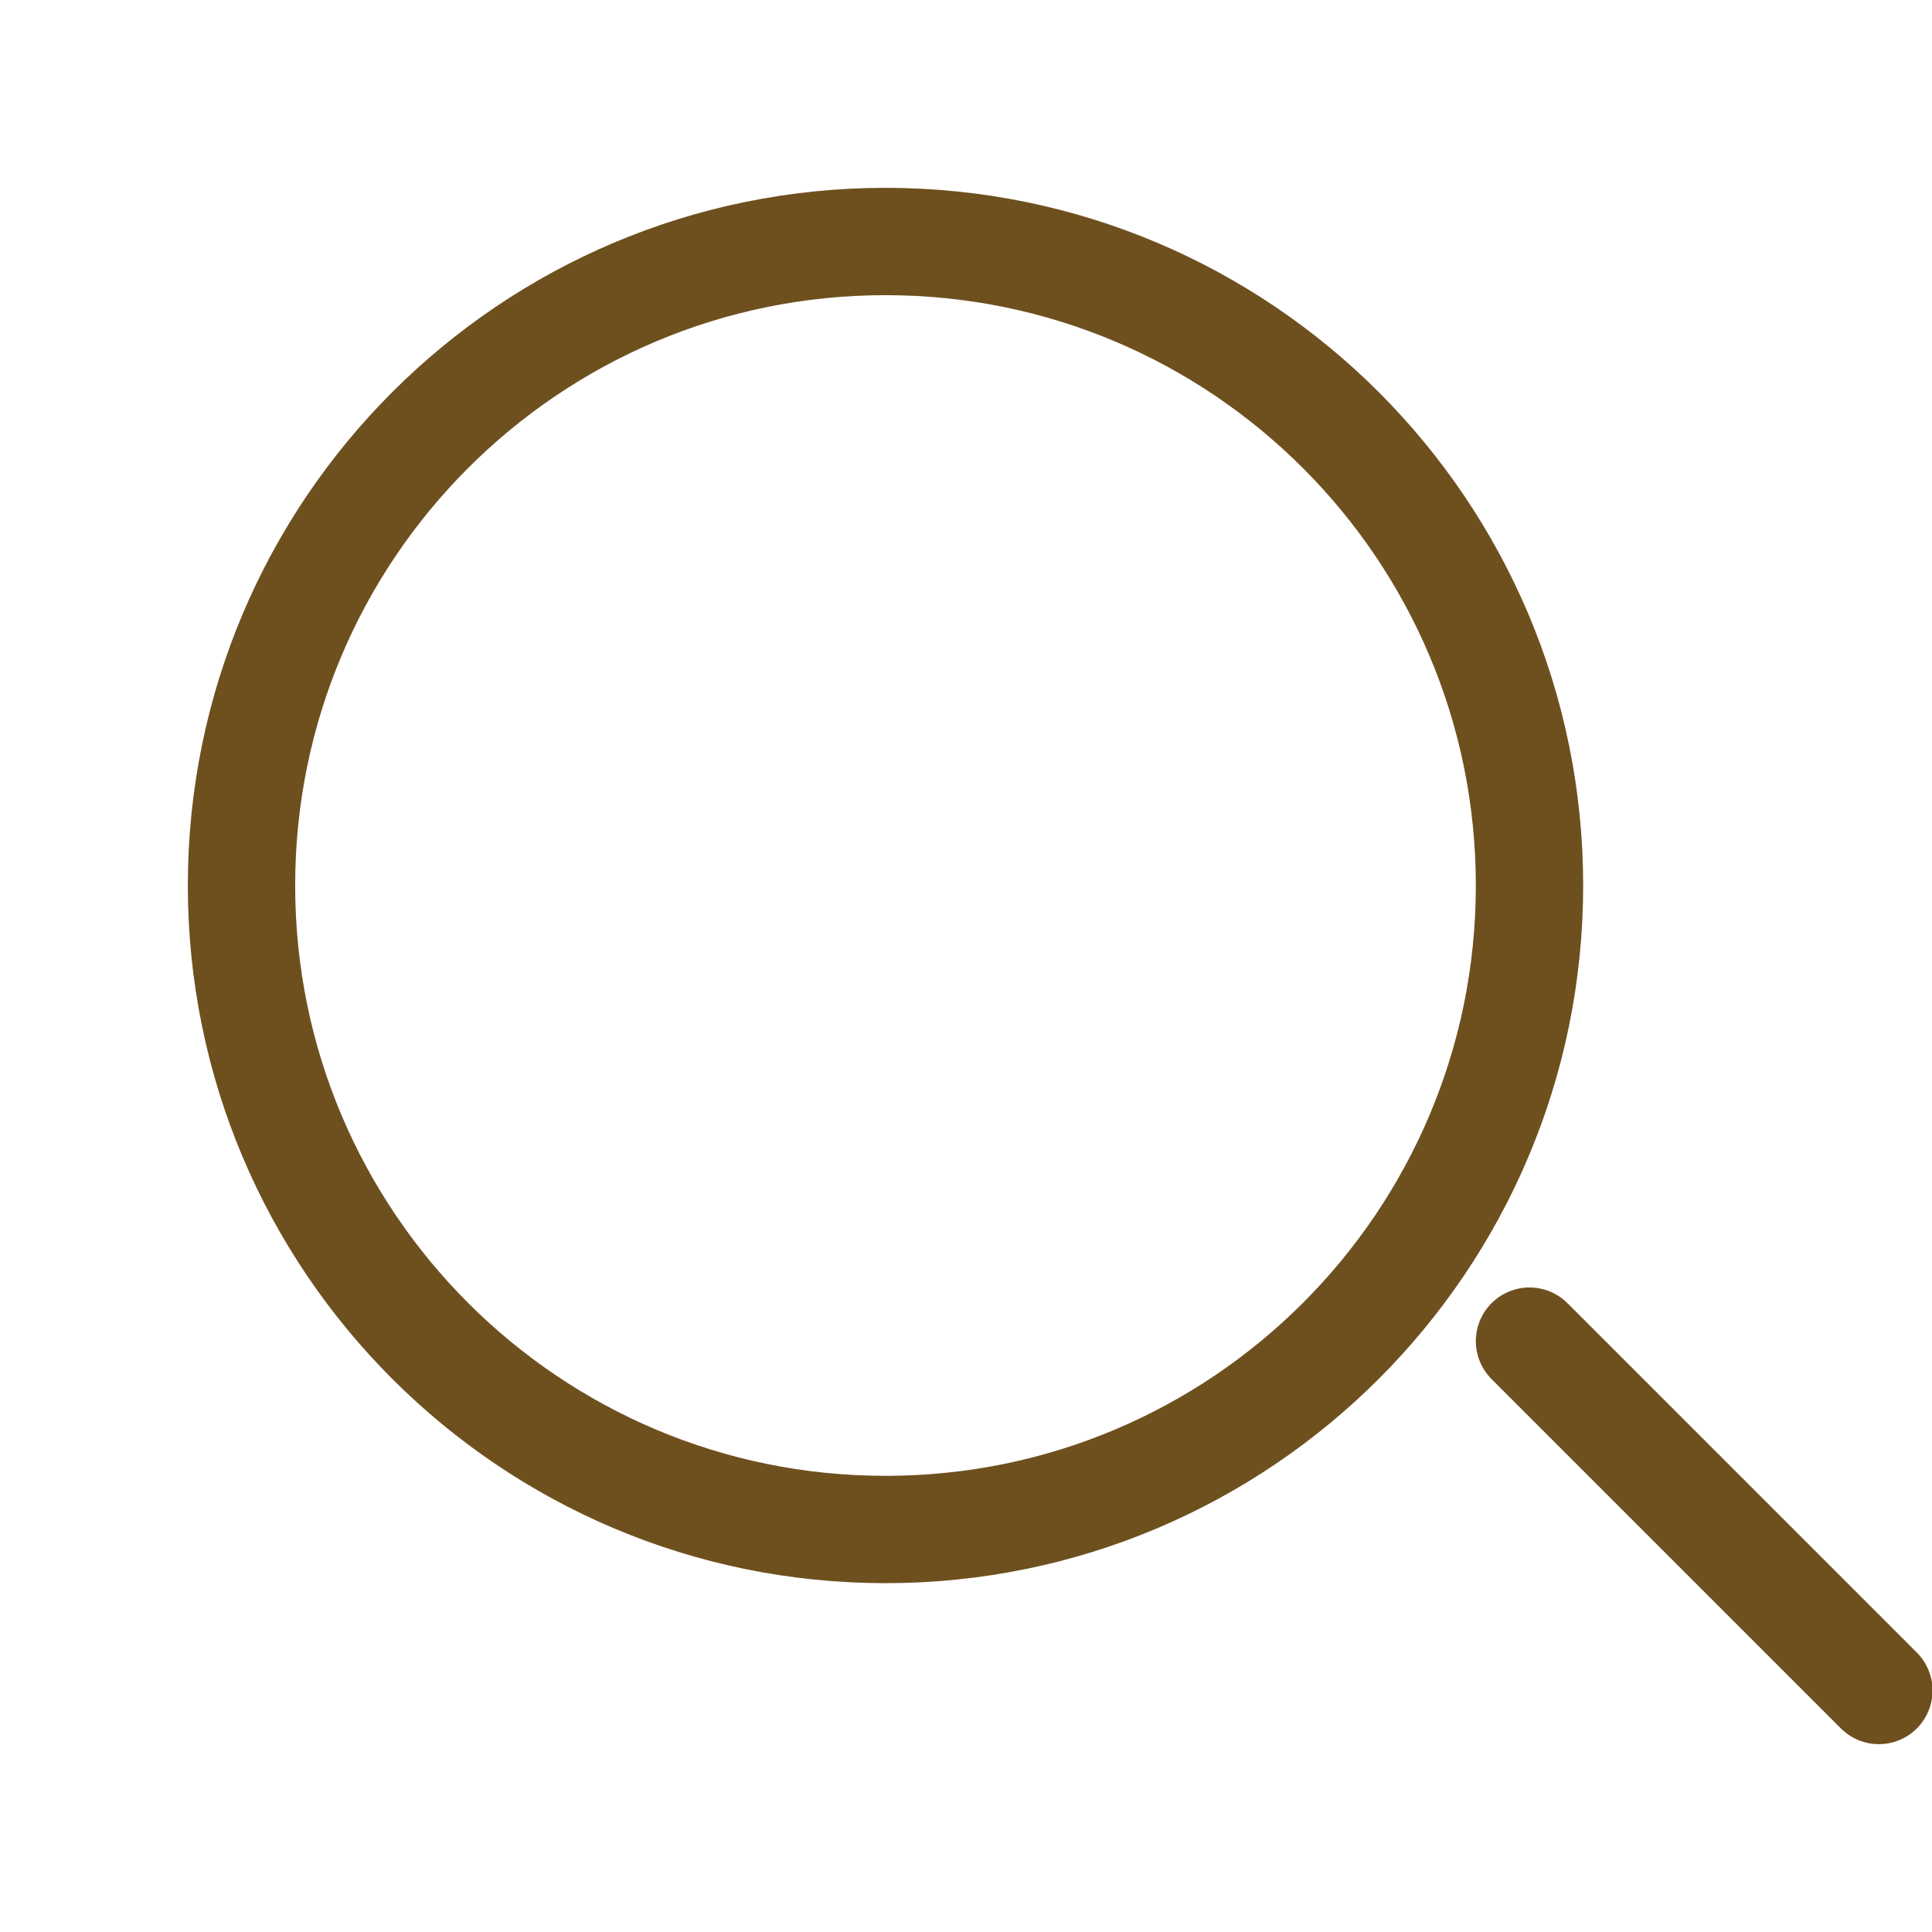 <svg width="36" height="36" viewBox="0 0 36 36" fill="none" xmlns="http://www.w3.org/2000/svg">
<g clip-path="url(#clip0_157_477)">
<path d="M35.01 31.5L28.5 24.99" stroke="#6E501F" stroke-width="2" stroke-linecap="round" stroke-linejoin="round"/>
<path d="M16.5 28.5C23.127 28.5 28.5 23.127 28.5 16.5C28.5 9.873 23.127 4.5 16.5 4.5C9.873 4.5 4.5 9.873 4.5 16.5C4.5 23.127 9.873 28.5 16.5 28.5Z" stroke="#6E501F" stroke-width="2" stroke-linecap="round" stroke-linejoin="round"/>
</g>
<defs>
<clipPath id="clip0_157_477">
<rect width="36" height="36" fill="white"/>
</clipPath>
</defs>
</svg>
